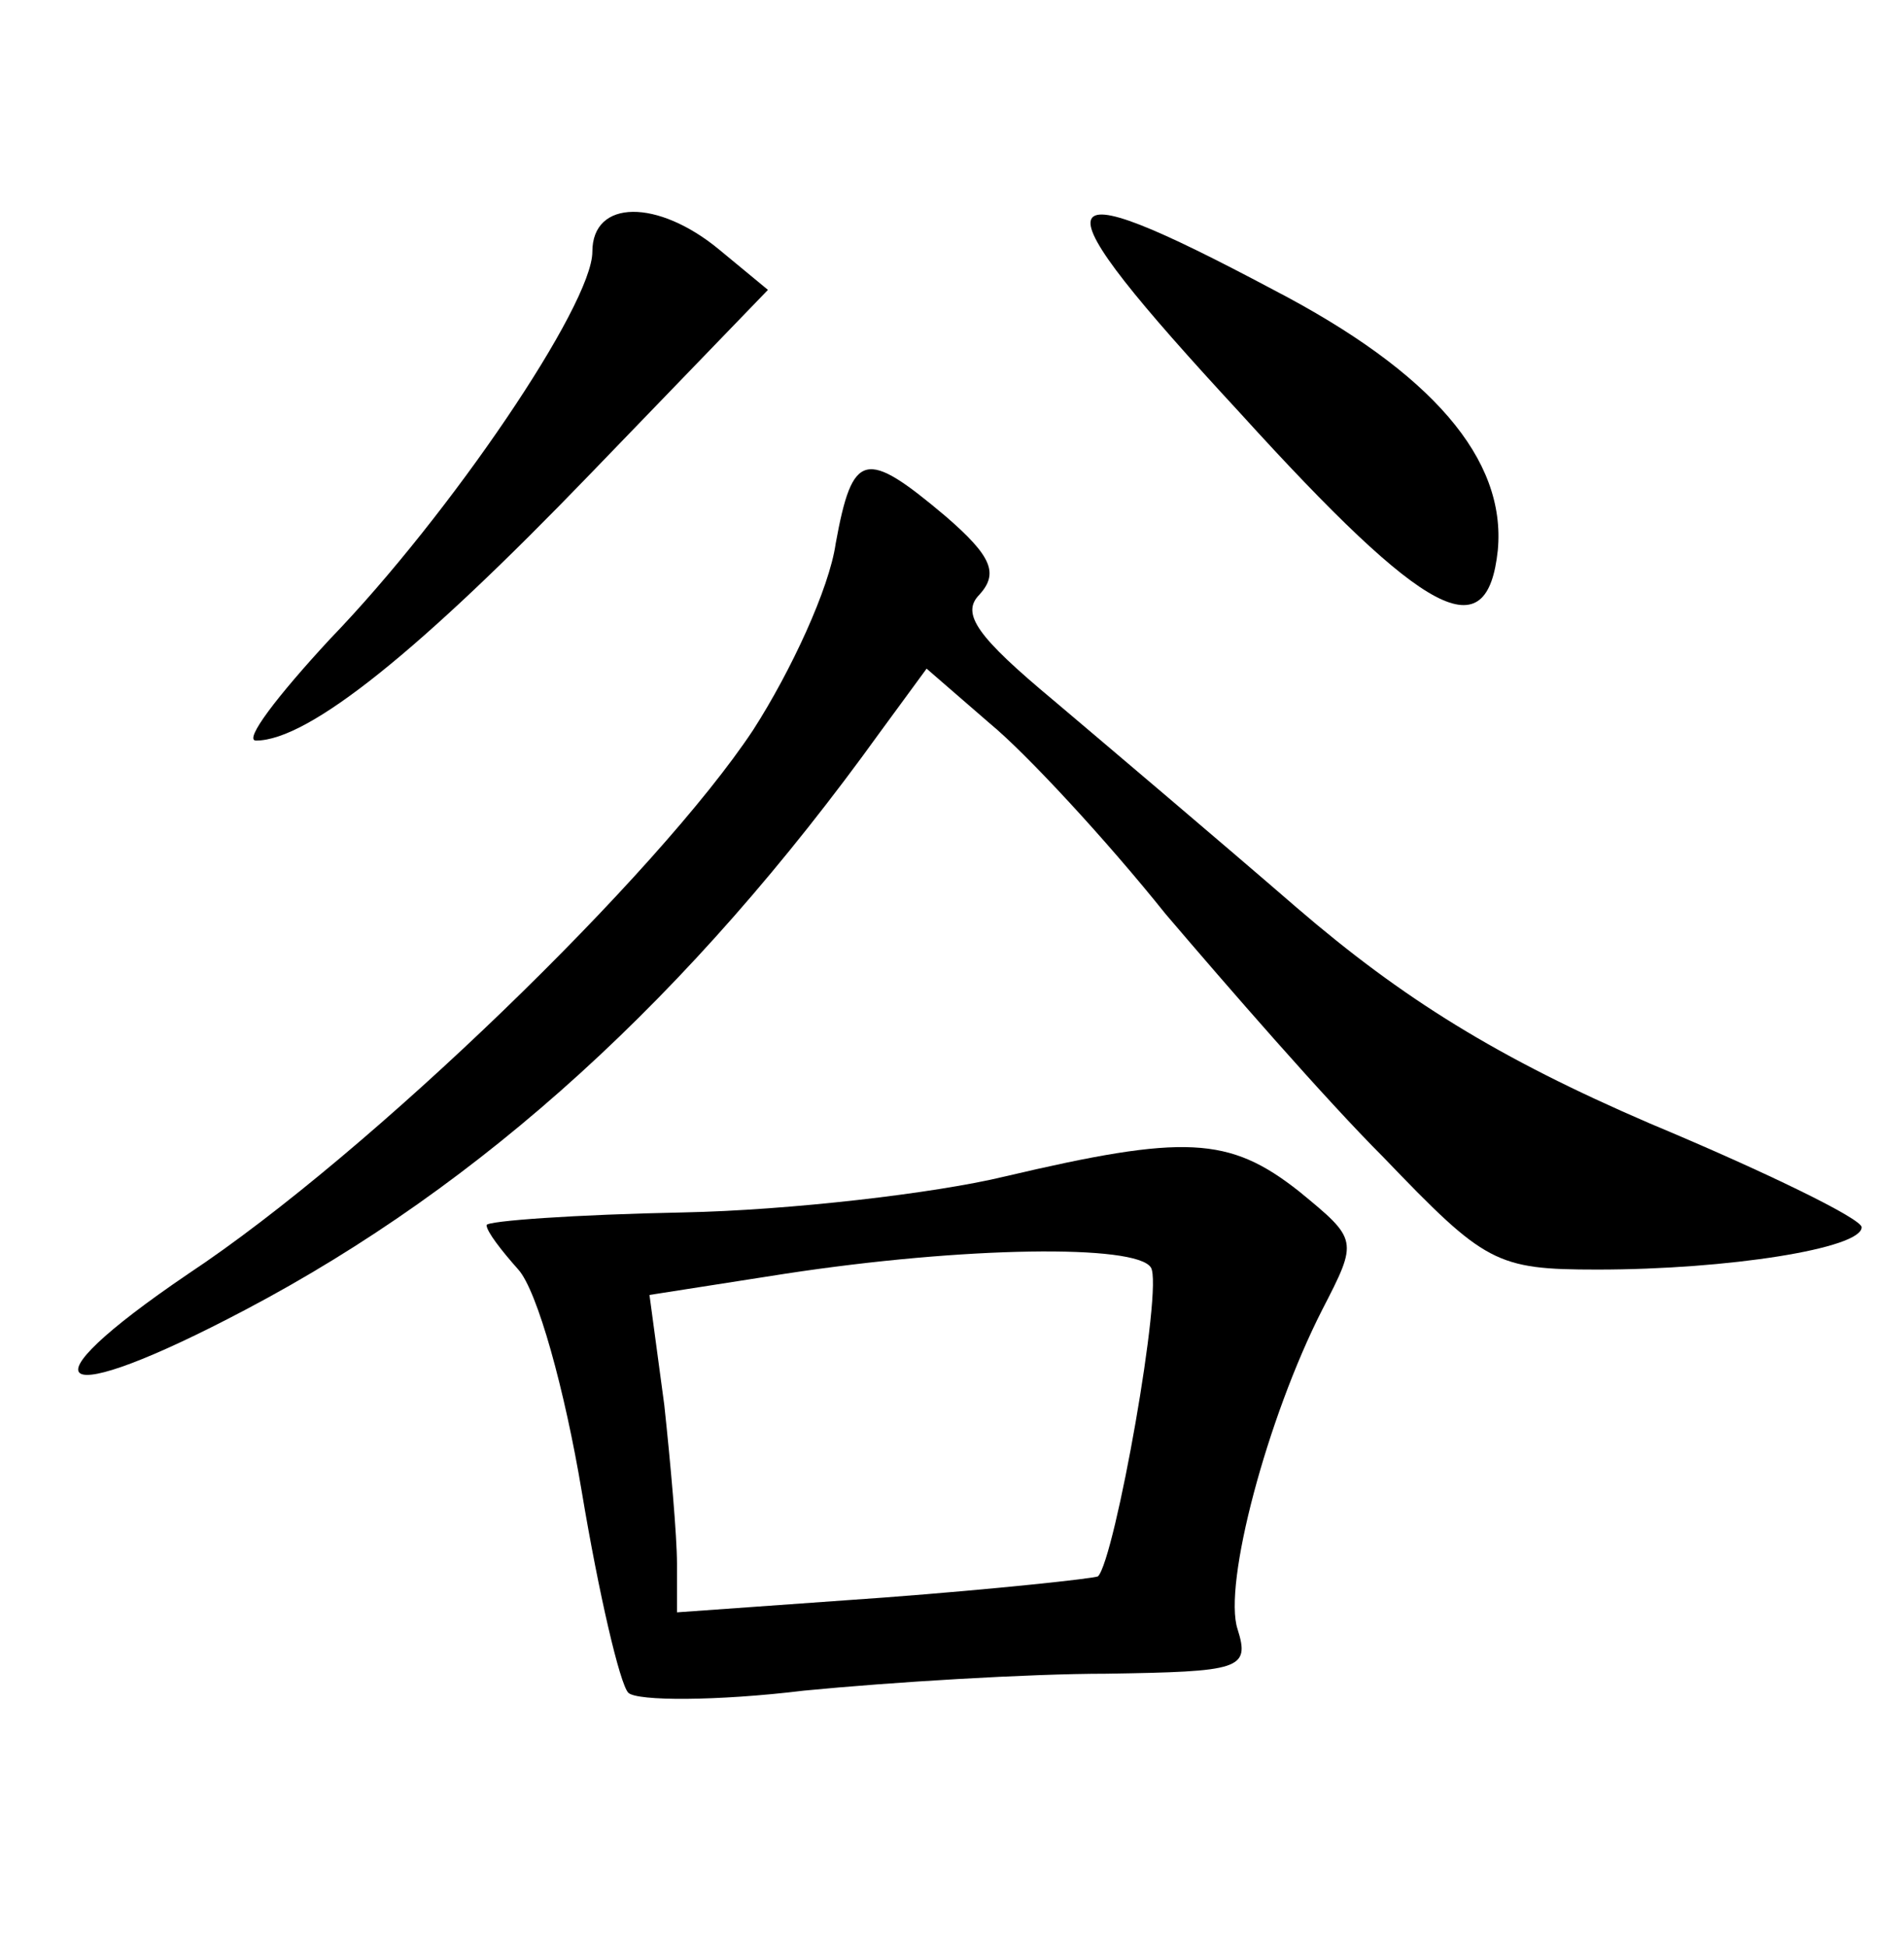 <?xml version="1.0" standalone="no"?>
<!DOCTYPE svg PUBLIC "-//W3C//DTD SVG 20010904//EN"
 "http://www.w3.org/TR/2001/REC-SVG-20010904/DTD/svg10.dtd">
<svg version="1.0" xmlns="http://www.w3.org/2000/svg"
 width="90pt" height="92pt" viewBox="0 0 90 92"
 preserveAspectRatio="xMidYMid meet">
<g transform="translate(0,92) scale(0.1,-0.1)"
fill="#000000" stroke="none">
<path d="M280 801 c0 -25 -67 -124 -124 -183 -25 -27 -41 -48 -35 -48 25 0 78
43 158 126 l84 87 -23 19 c-29 24 -60 24 -60 -1z"/>
<path d="M586 725 c89 -98 117 -112 122 -65 4 43 -31 84 -106 123 -111 59
-114 48 -16 -58z"/>
<path d="M395 663 c-3 -21 -21 -60 -39 -88 -45 -68 -181 -200 -267 -257 -81
-55 -64 -65 27 -17 112 59 210 148 300 273 l22 30 30 -26 c17 -14 55 -55 83
-90 29 -34 75 -87 103 -115 48 -50 53 -53 101 -53 62 0 125 10 125 20 0 4 -45
26 -100 49 -72 31 -117 59 -167 102 -37 32 -89 76 -115 98 -36 30 -44 41 -35
50 9 10 6 18 -16 37 -38 32 -44 31 -52 -13z"/>
<path d="M475 364 c-33 -8 -102 -16 -152 -17 -51 -1 -93 -4 -93 -6 0 -3 7 -12
15 -21 9 -10 22 -57 30 -105 8 -48 18 -91 22 -95 4 -4 42 -4 83 1 41 4 106 8
143 8 63 1 68 2 62 21 -7 21 14 100 40 151 17 33 17 33 -11 56 -33 26 -54 27
-139 7z m69 -43 c6 -9 -17 -138 -25 -146 -2 -1 -48 -6 -101 -10 l-98 -7 0 23
c0 13 -3 47 -6 75 l-7 52 64 10 c85 13 166 14 173 3z"/>
</g>
</svg>
